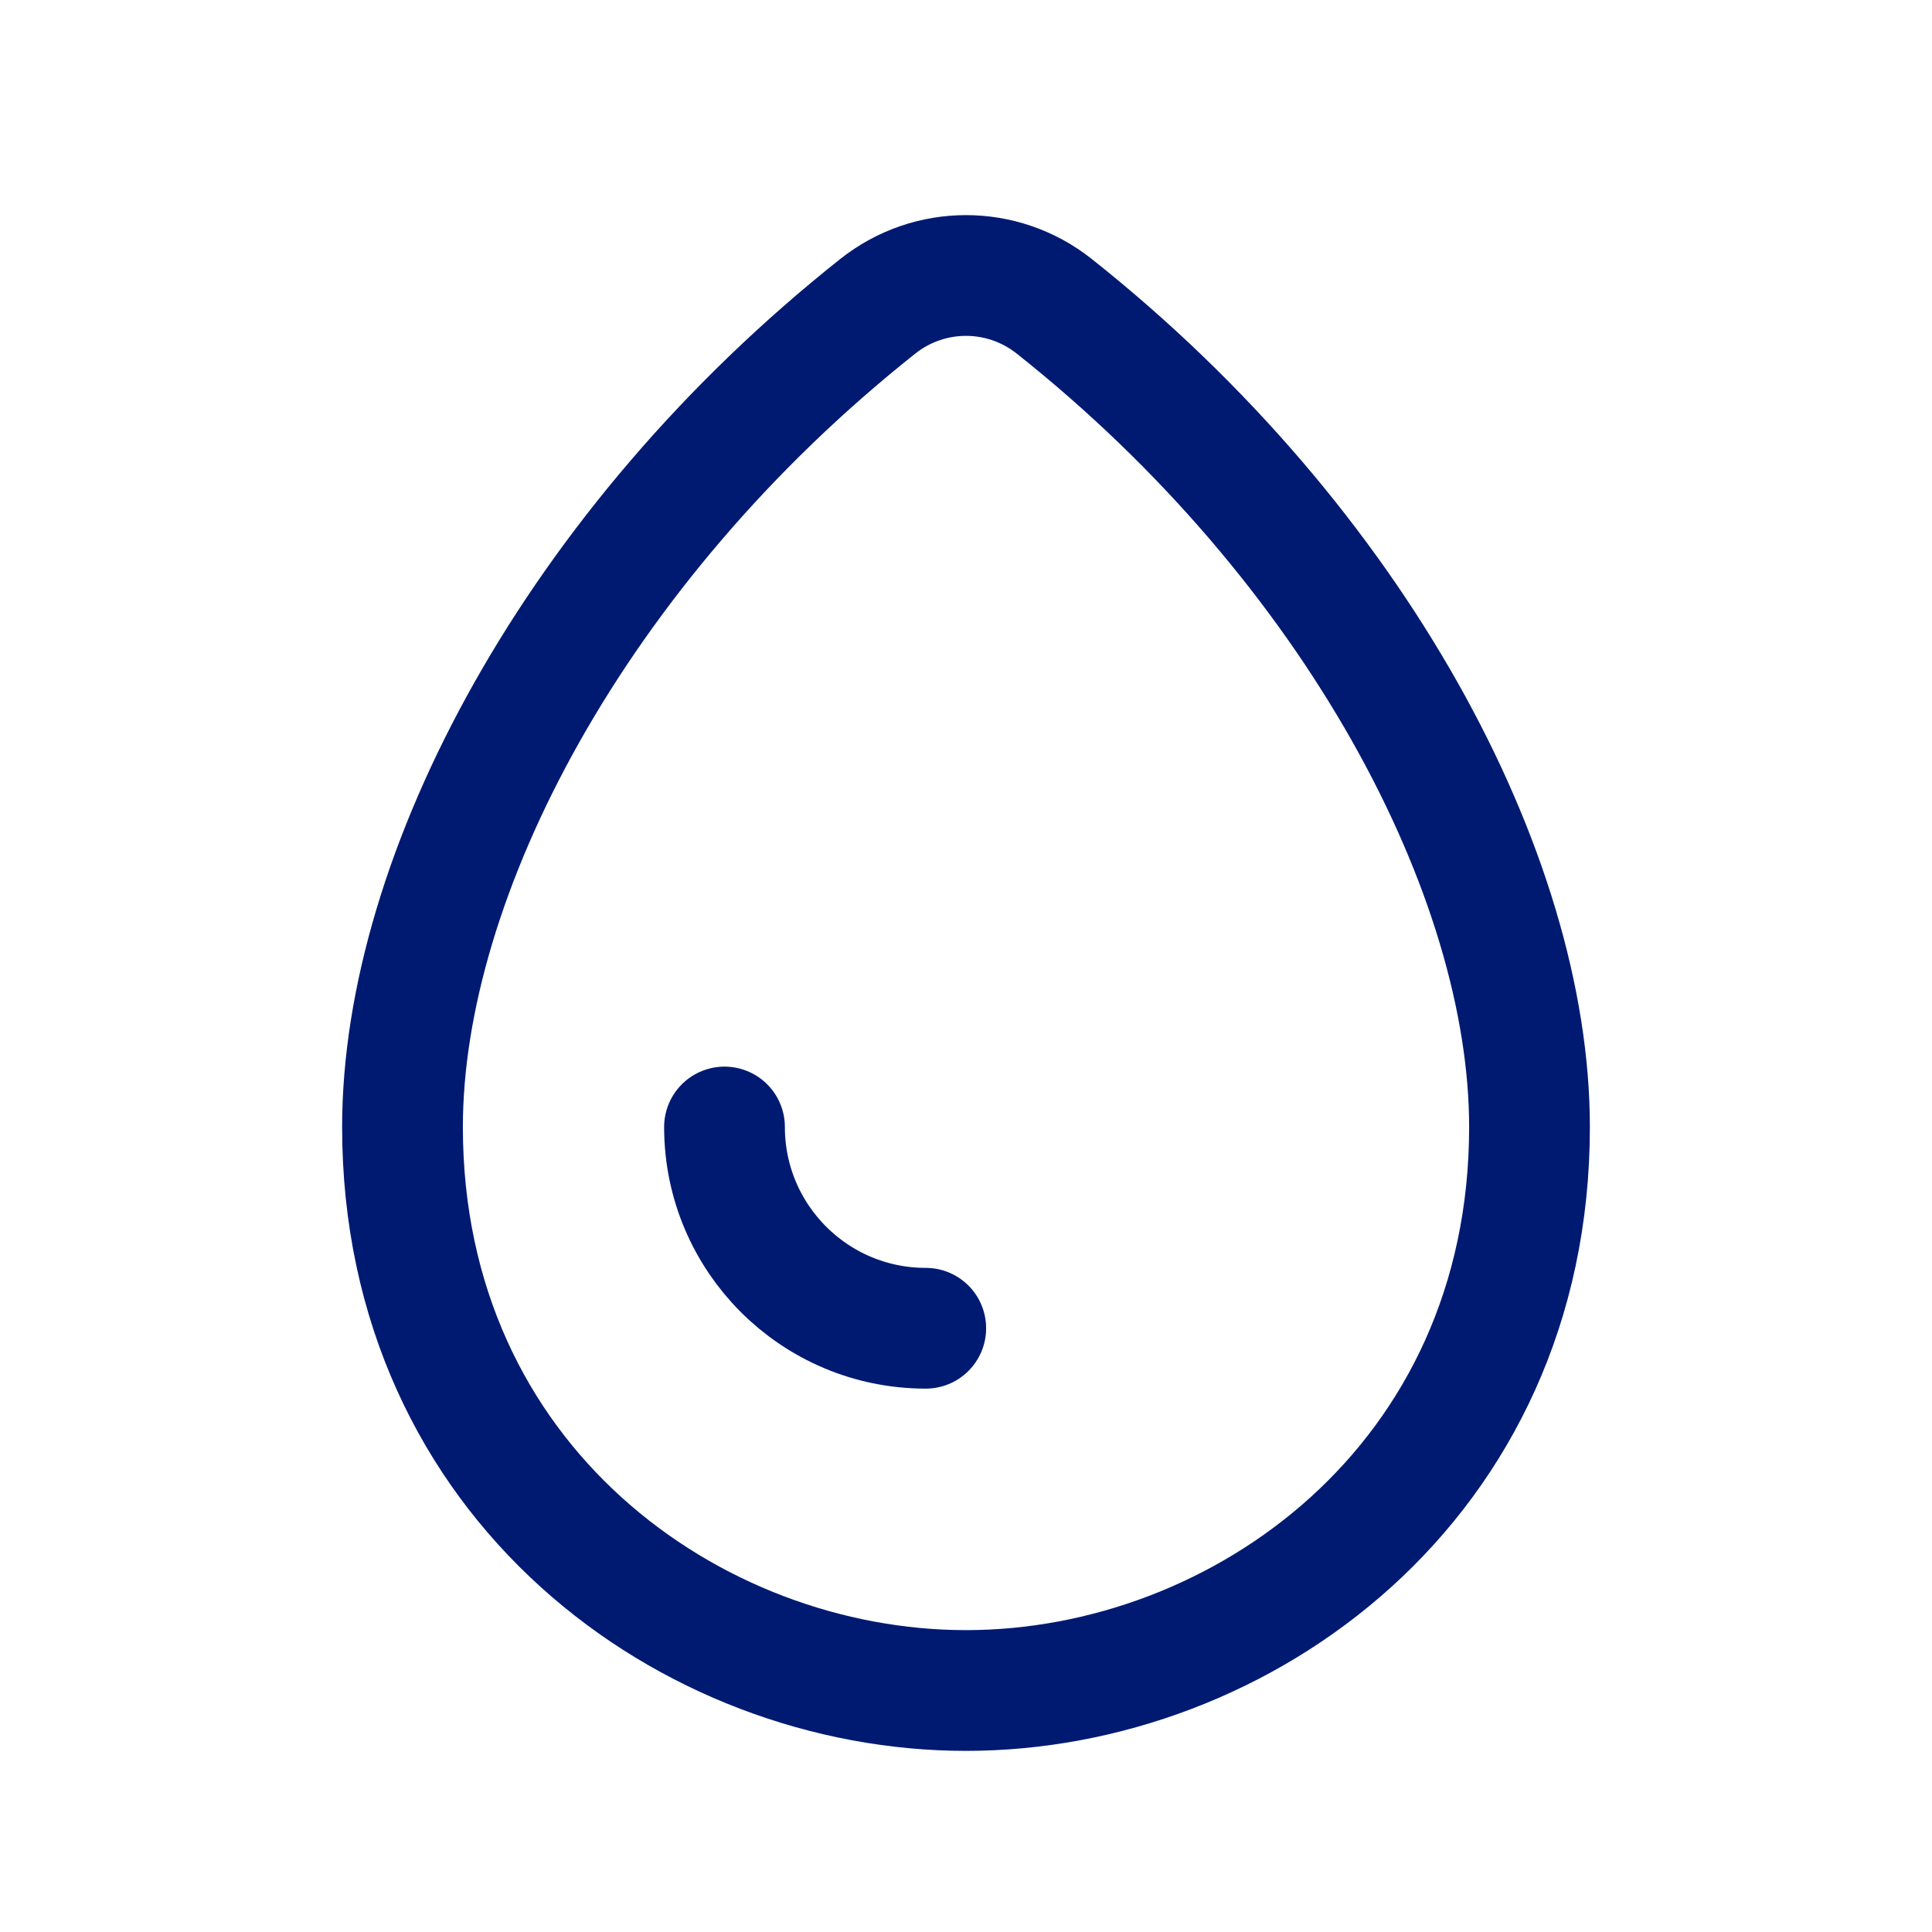 <svg
  xmlns="http://www.w3.org/2000/svg"
  width="24"
  height="24"
  fill="none"
  viewBox="0 0 24 24"
>
  <g>
    <path
      d="M10.905 3.804C7.158 6.776 5 10.874 5 14C5 18.418 8.582 21 12 21C15.418 21 19 18.418 19 14C19 10.874 16.842 6.776 13.095 3.804C12.452 3.295 11.548 3.295 10.905 3.804Z"
      stroke="#001A72"
      stroke-width="1.5"
      stroke-linecap="round"
      stroke-linejoin="round"
    ></path>
    <path
      d="M11.5 16.5C10.119 16.5 9 15.381 9 14"
      stroke="#001A72"
      stroke-width="1.5"
      stroke-linecap="round"
      stroke-linejoin="round"
    ></path>
  </g>
</svg>
